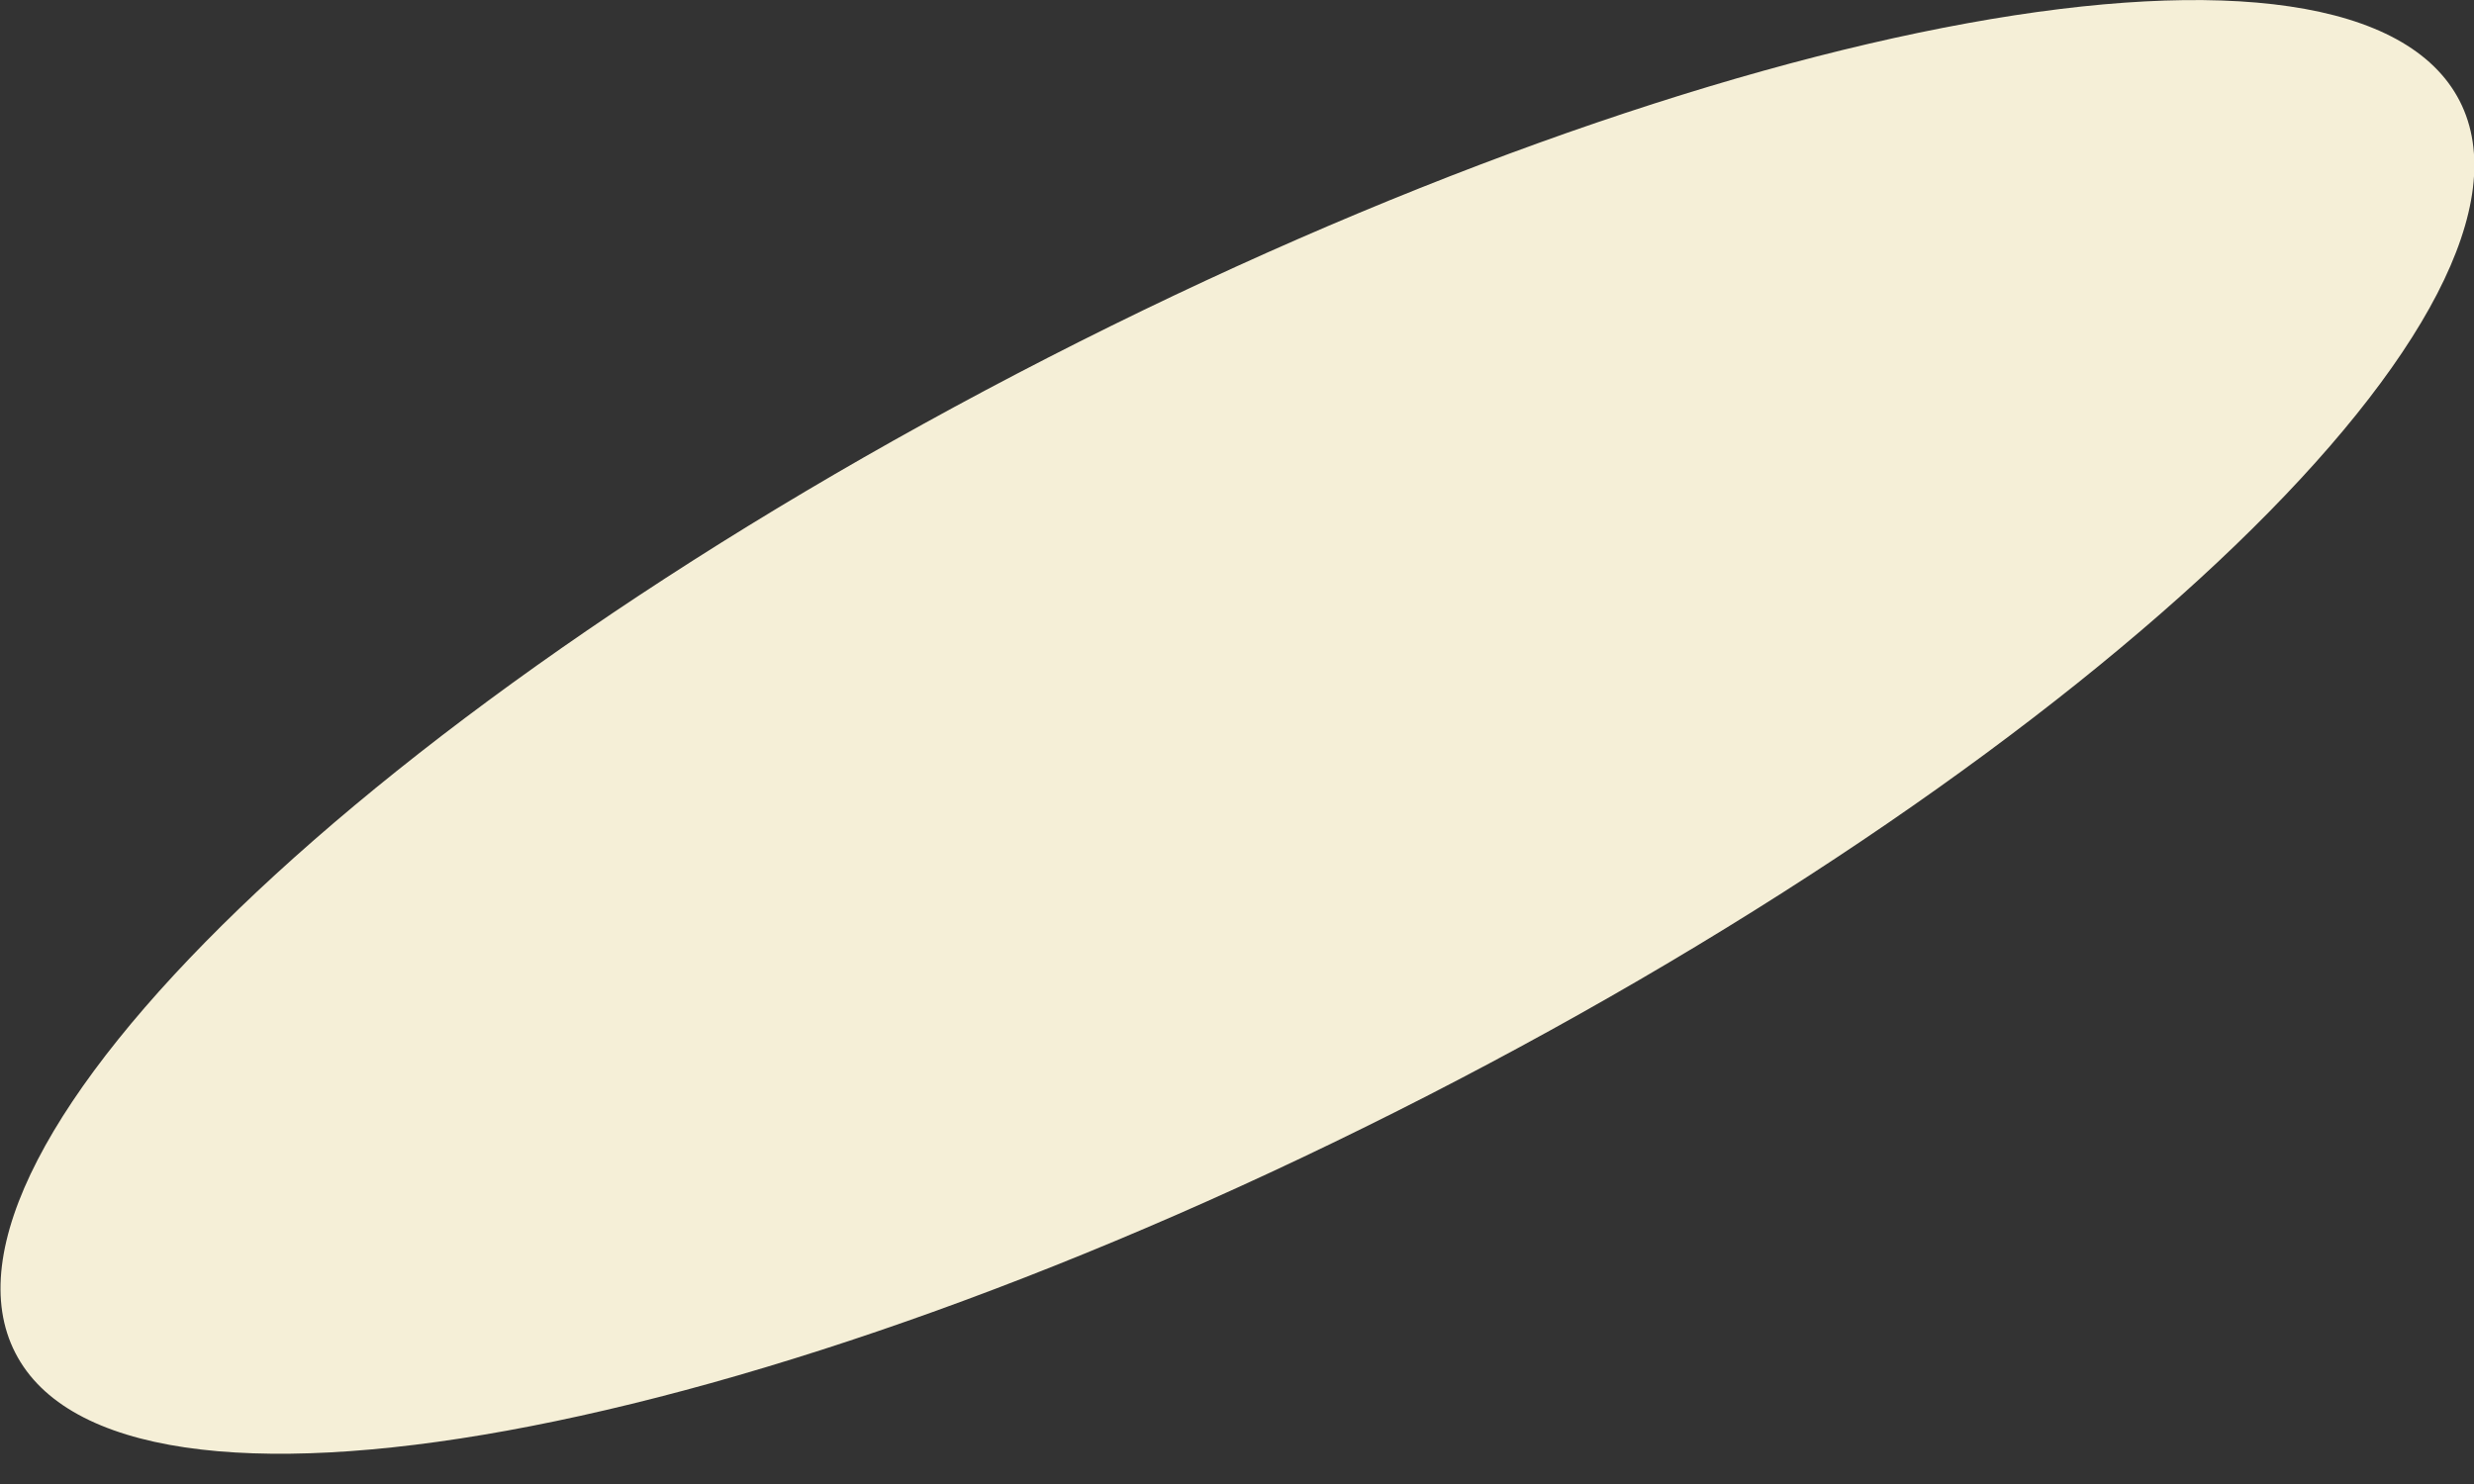 <svg width="5" height="3" viewBox="0 0 5 3" fill="none" xmlns="http://www.w3.org/2000/svg">
<rect x="0" y="0" width="5" height="3" fill="#333333" stroke="none"/>
<path d="M2.883 2.216C4.247 1.517 5.182 0.616 4.971 0.204C4.759 -0.208 3.482 0.024 2.118 0.723C0.754 1.422 -0.181 2.323 0.031 2.735C0.242 3.147 1.519 2.915 2.883 2.216Z" fill="#F5EFD7"/>
</svg>
